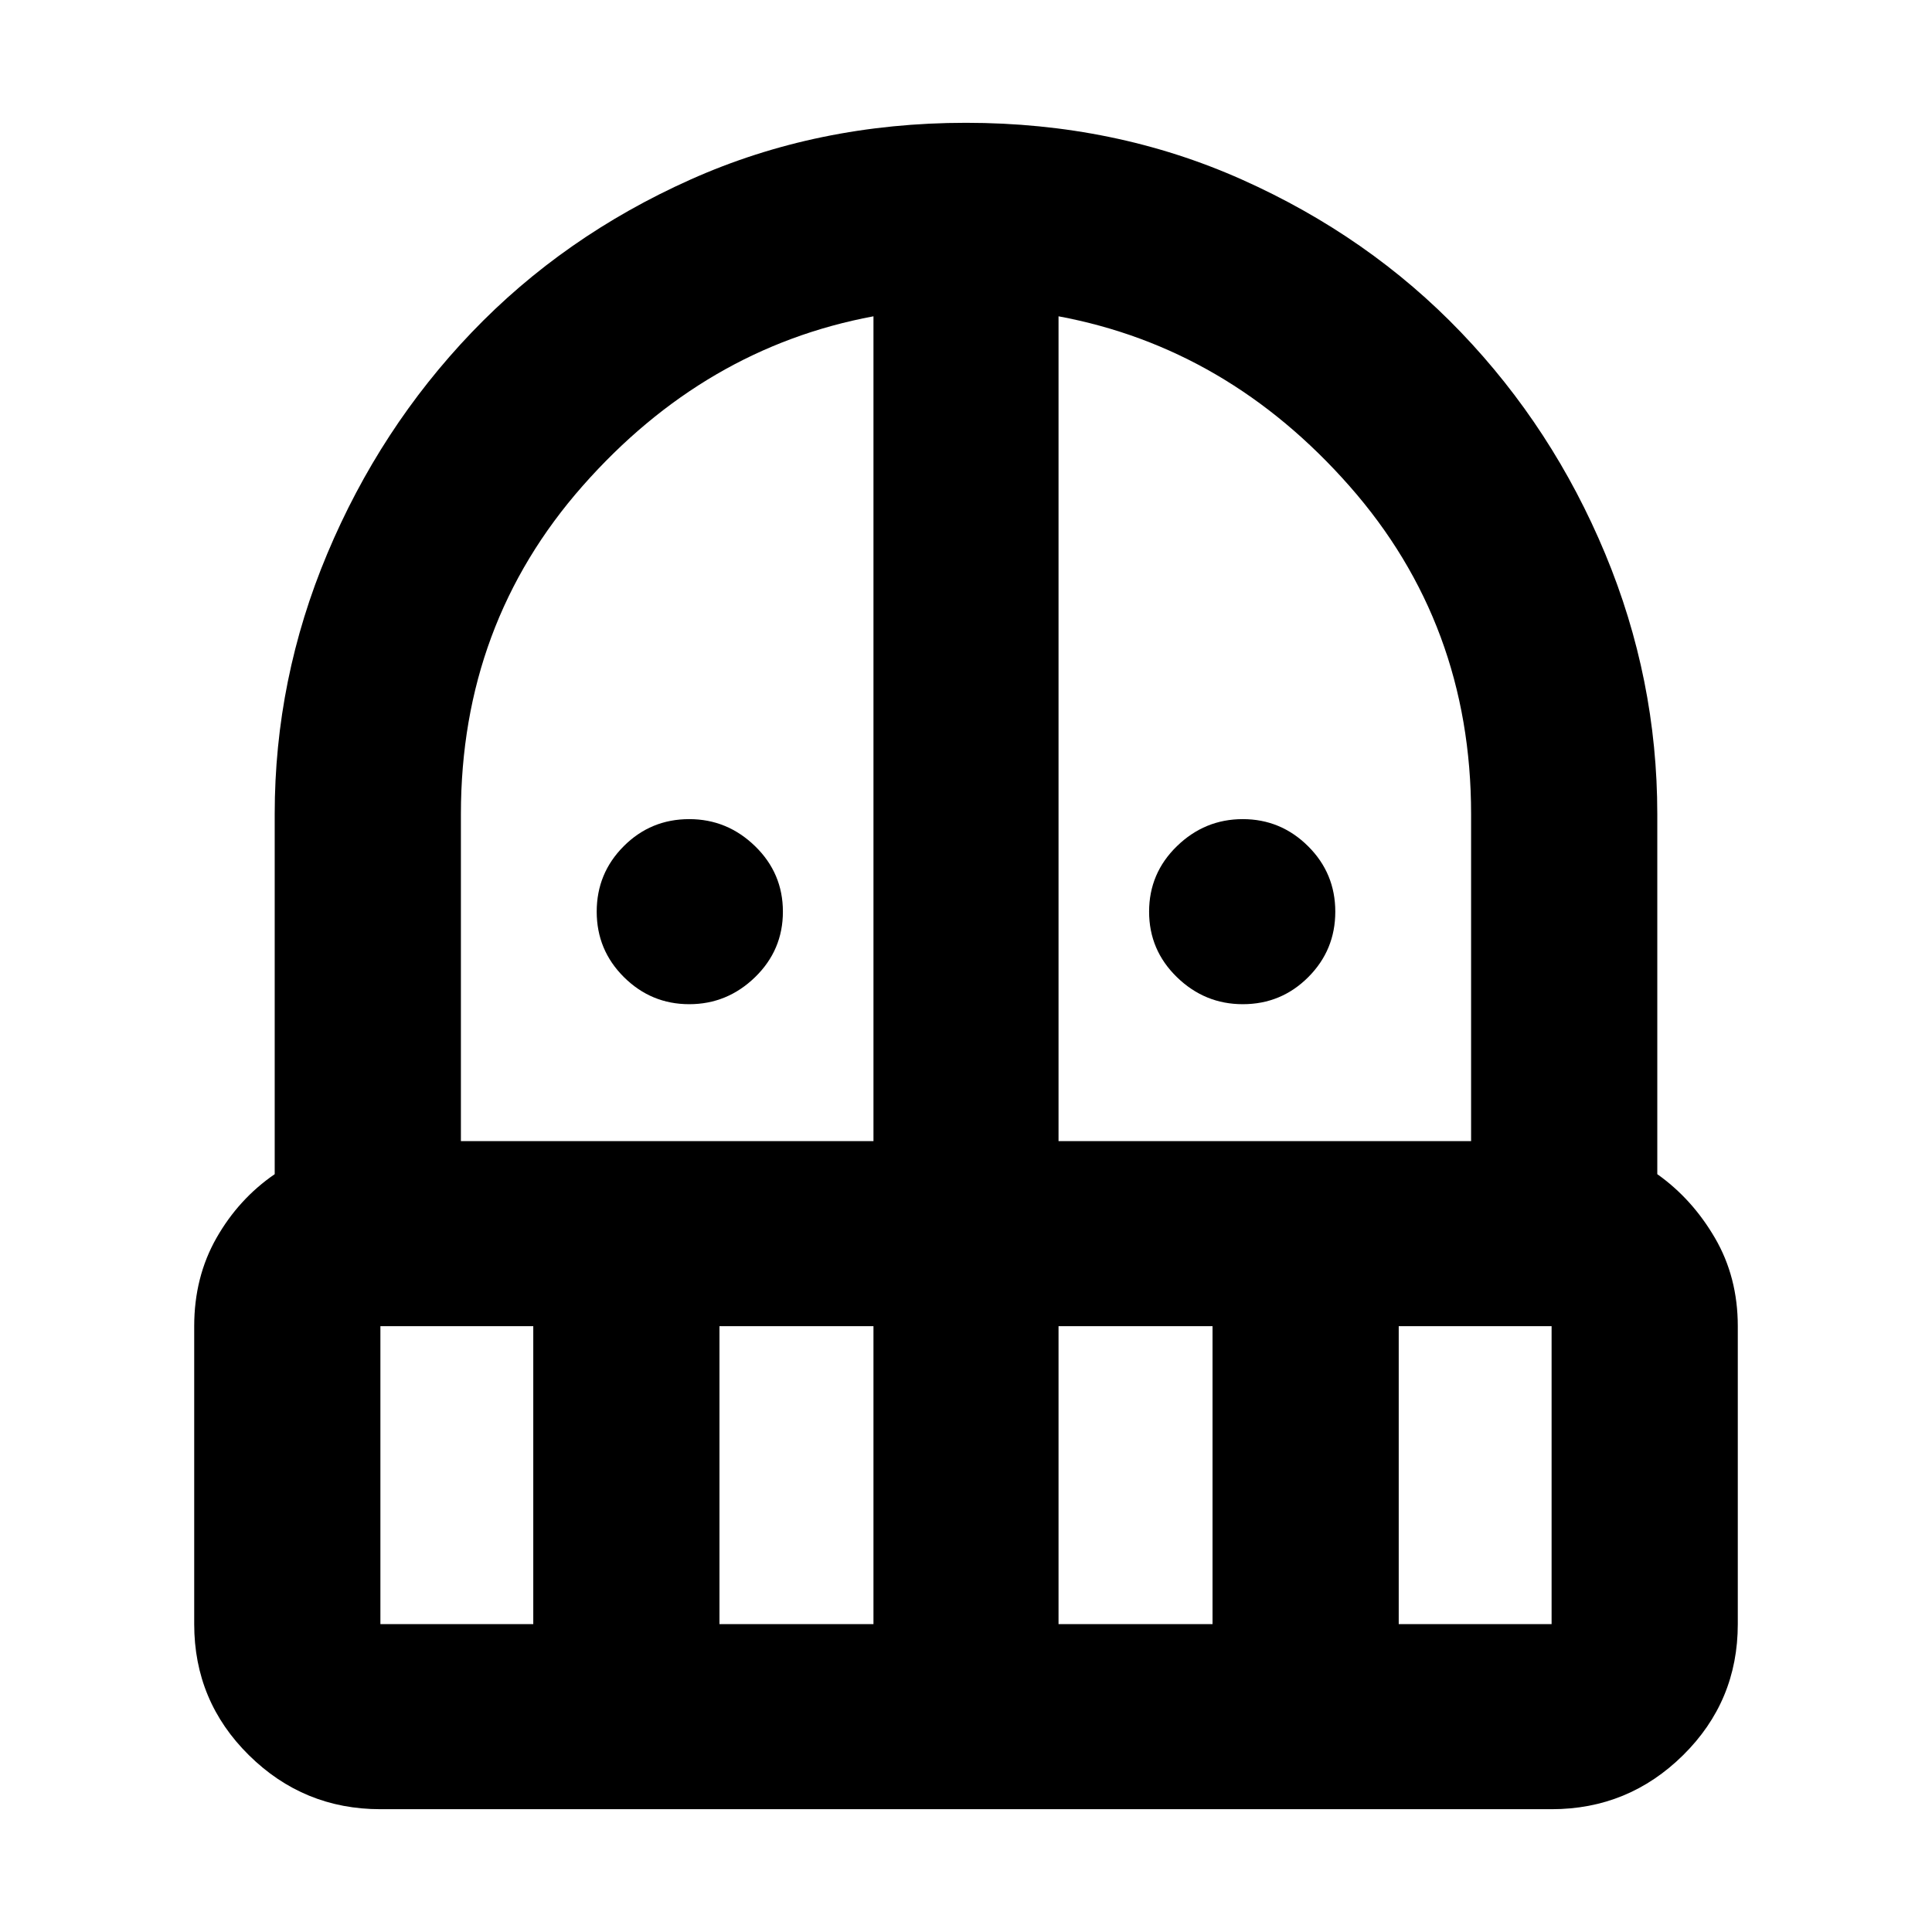 <svg xmlns="http://www.w3.org/2000/svg" height="24" viewBox="0 -960 960 960" width="24"><path d="M342.48-461.02q-18.89 0-32.44-13.44Q296.5-487.9 296.5-507t13.44-32.54q13.43-13.44 32.54-13.44 18.89 0 32.72 13.44 13.82 13.44 13.82 32.54t-13.82 32.54q-13.83 13.44-32.72 13.44Zm275.04 0q-18.89 0-32.72-13.44-13.82-13.44-13.82-32.54t13.82-32.54q13.83-13.44 32.72-13.44t32.44 13.44Q663.5-526.1 663.5-507t-13.44 32.54q-13.43 13.44-32.54 13.44Zm-428.5 400q-38.16 0-65.34-26.84-27.18-26.83-27.18-65.12v-148.04q0-24.39 11.06-43.84 11.07-19.44 28.94-31.7v-178.92q0-67.15 26.13-129.41 26.13-62.26 71.77-109.97 45.64-47.7 108.69-75.91 63.04-28.21 136.91-28.21 73.96 0 137.09 28.2 63.13 28.19 108.84 75.88 45.7 47.68 71.64 109.96 25.93 62.28 25.93 129.46v178.92q17.31 12.26 28.65 31.7 11.35 19.45 11.35 43.84v148.04q0 38.29-27.18 65.12-27.18 26.84-65.34 26.84H189.02Zm0-240v148.04h75.96v-148.04h-75.96ZM357.5-152.98h76.52v-148.04H357.5v148.04Zm-128.48-240h205v-409.85q-83.98 15.63-144.49 84.26-60.51 68.64-60.51 163.09v162.5Zm296.96 0h205v-162.5q0-94.45-60.51-163.09-60.51-68.63-144.49-84.26v409.85Zm0 240h76.52v-148.04h-76.52v148.04Zm169.04 0h75.96v-148.04h-75.96v148.04Z"/></svg>